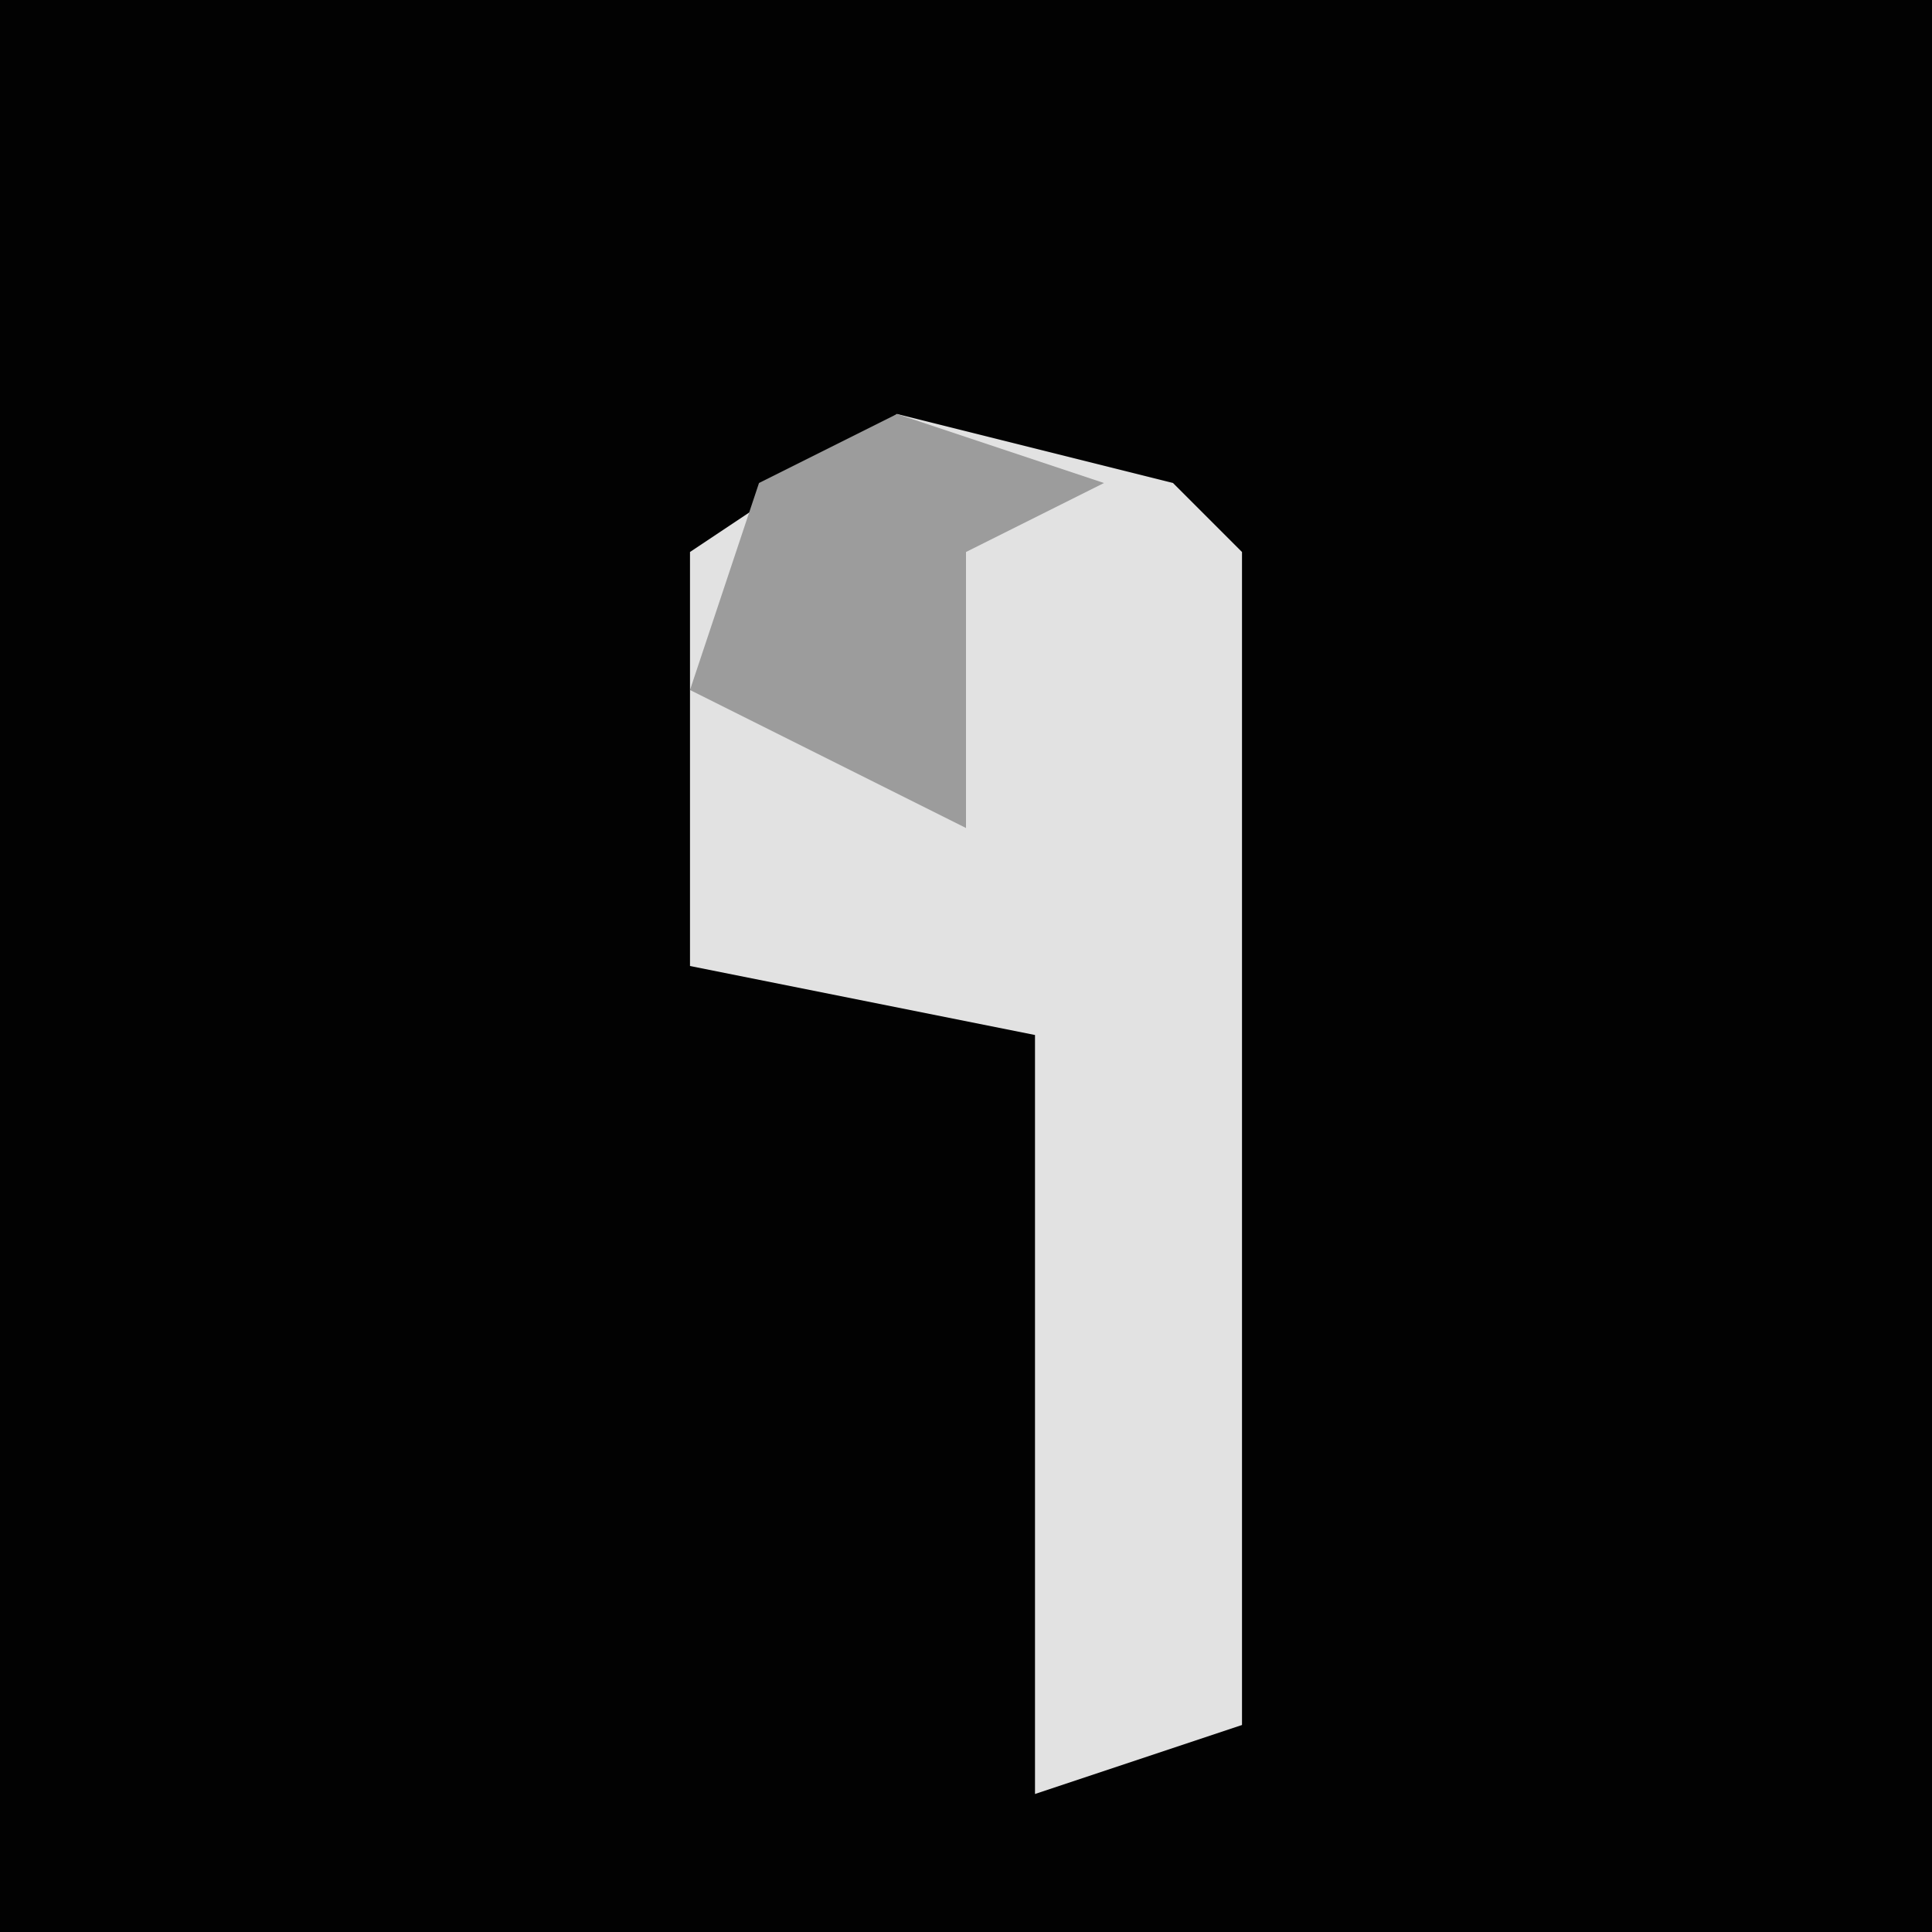 <?xml version="1.0" encoding="UTF-8"?>
<svg version="1.1" xmlns="http://www.w3.org/2000/svg" width="28" height="28">
<path d="M0,0 L28,0 L28,28 L0,28 Z " fill="#020202" transform="translate(0,0)"/>
<path d="M0,0 L4,1 L5,2 L5,19 L2,20 L2,9 L-3,8 L-3,2 Z " fill="#E2E2E2" transform="translate(13,6)"/>
<path d="M0,0 L3,1 L1,2 L1,6 L-3,4 L-2,1 Z " fill="#9C9C9C" transform="translate(13,6)"/>
</svg>
